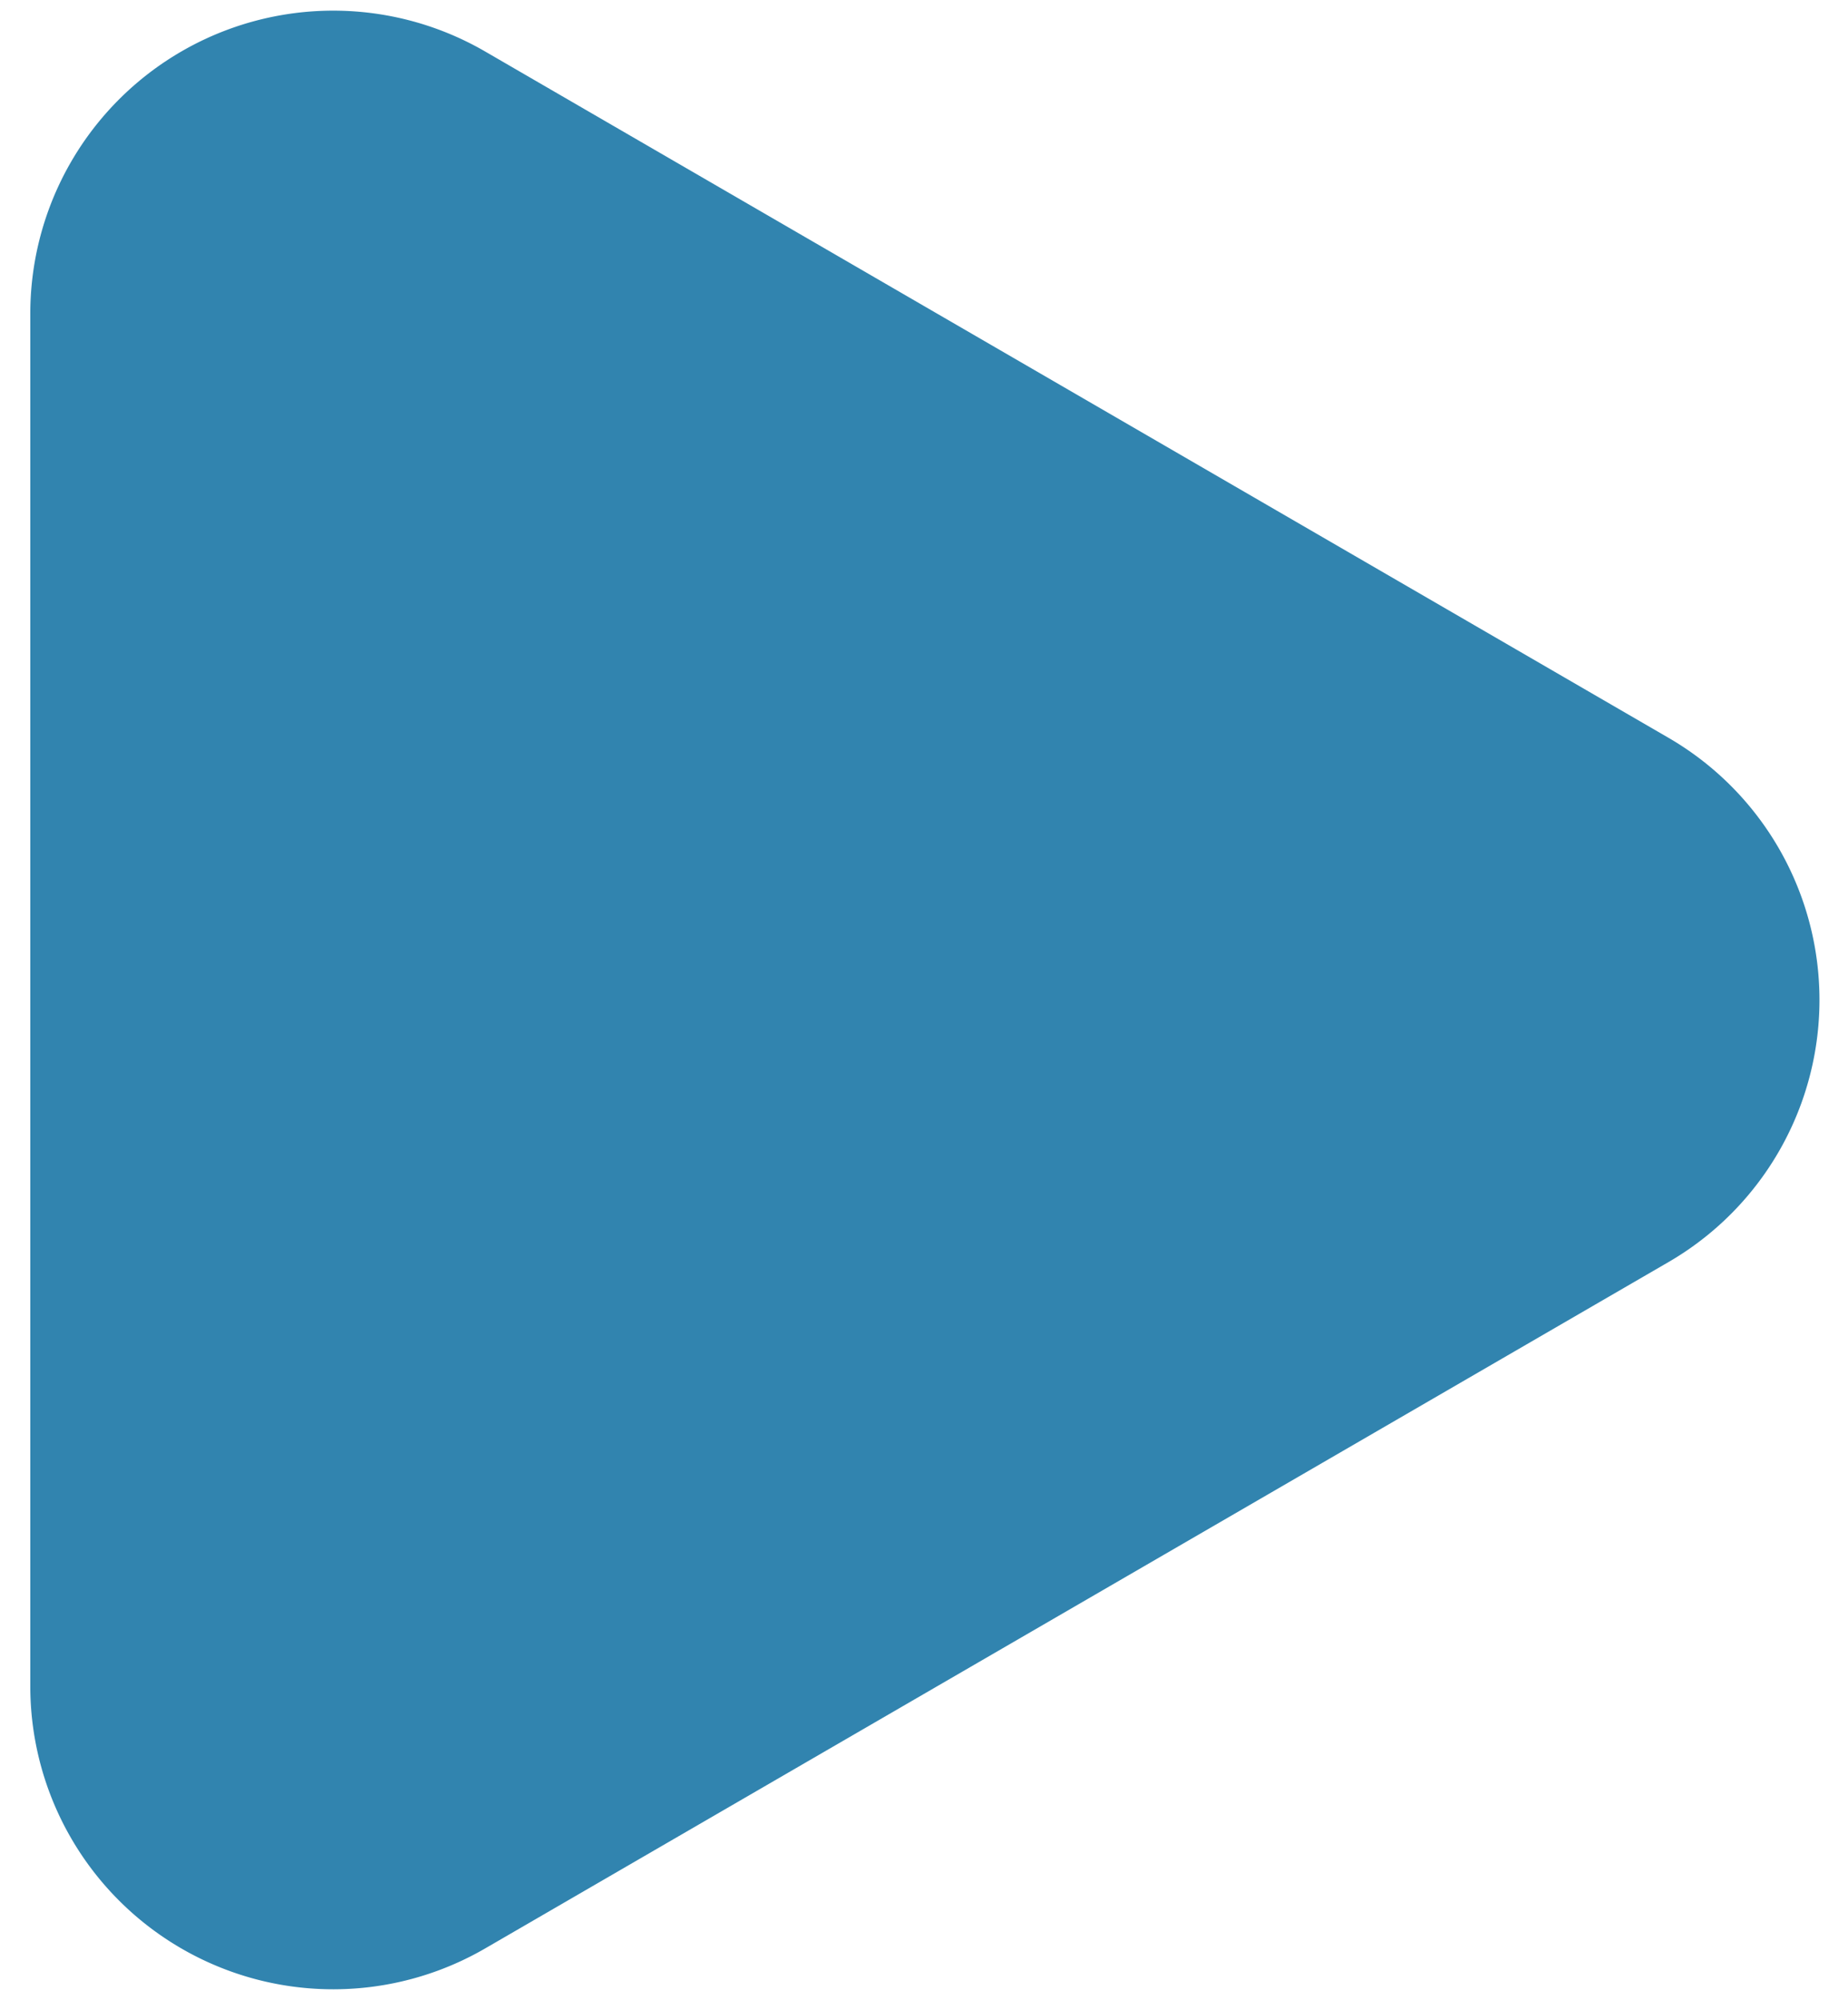 <svg xmlns="http://www.w3.org/2000/svg" xmlns:xlink="http://www.w3.org/1999/xlink" width="61" height="66" viewBox="0 0 61 66">
  <defs>
    <clipPath id="clip-path">
      <rect id="Rectangle_1712" data-name="Rectangle 1712" width="61" height="66" transform="translate(13053 8501)" fill="#fff"/>
    </clipPath>
  </defs>
  <g id="Groupe_de_masques_89" data-name="Groupe de masques 89" transform="translate(-13053 -8501)" clip-path="url(#clip-path)">
    <g id="Groupe_12194" data-name="Groupe 12194">
      <path id="Tracé_28418" data-name="Tracé 28418" d="M31.349,14.924a10,10,0,0,1,17.3,0L71.3,53.985A10,10,0,0,1,62.644,69H17.356A10,10,0,0,1,8.7,53.985Z" transform="translate(13123 8494) rotate(90)" fill="#3184af"/>
    </g>
  </g>
</svg>
